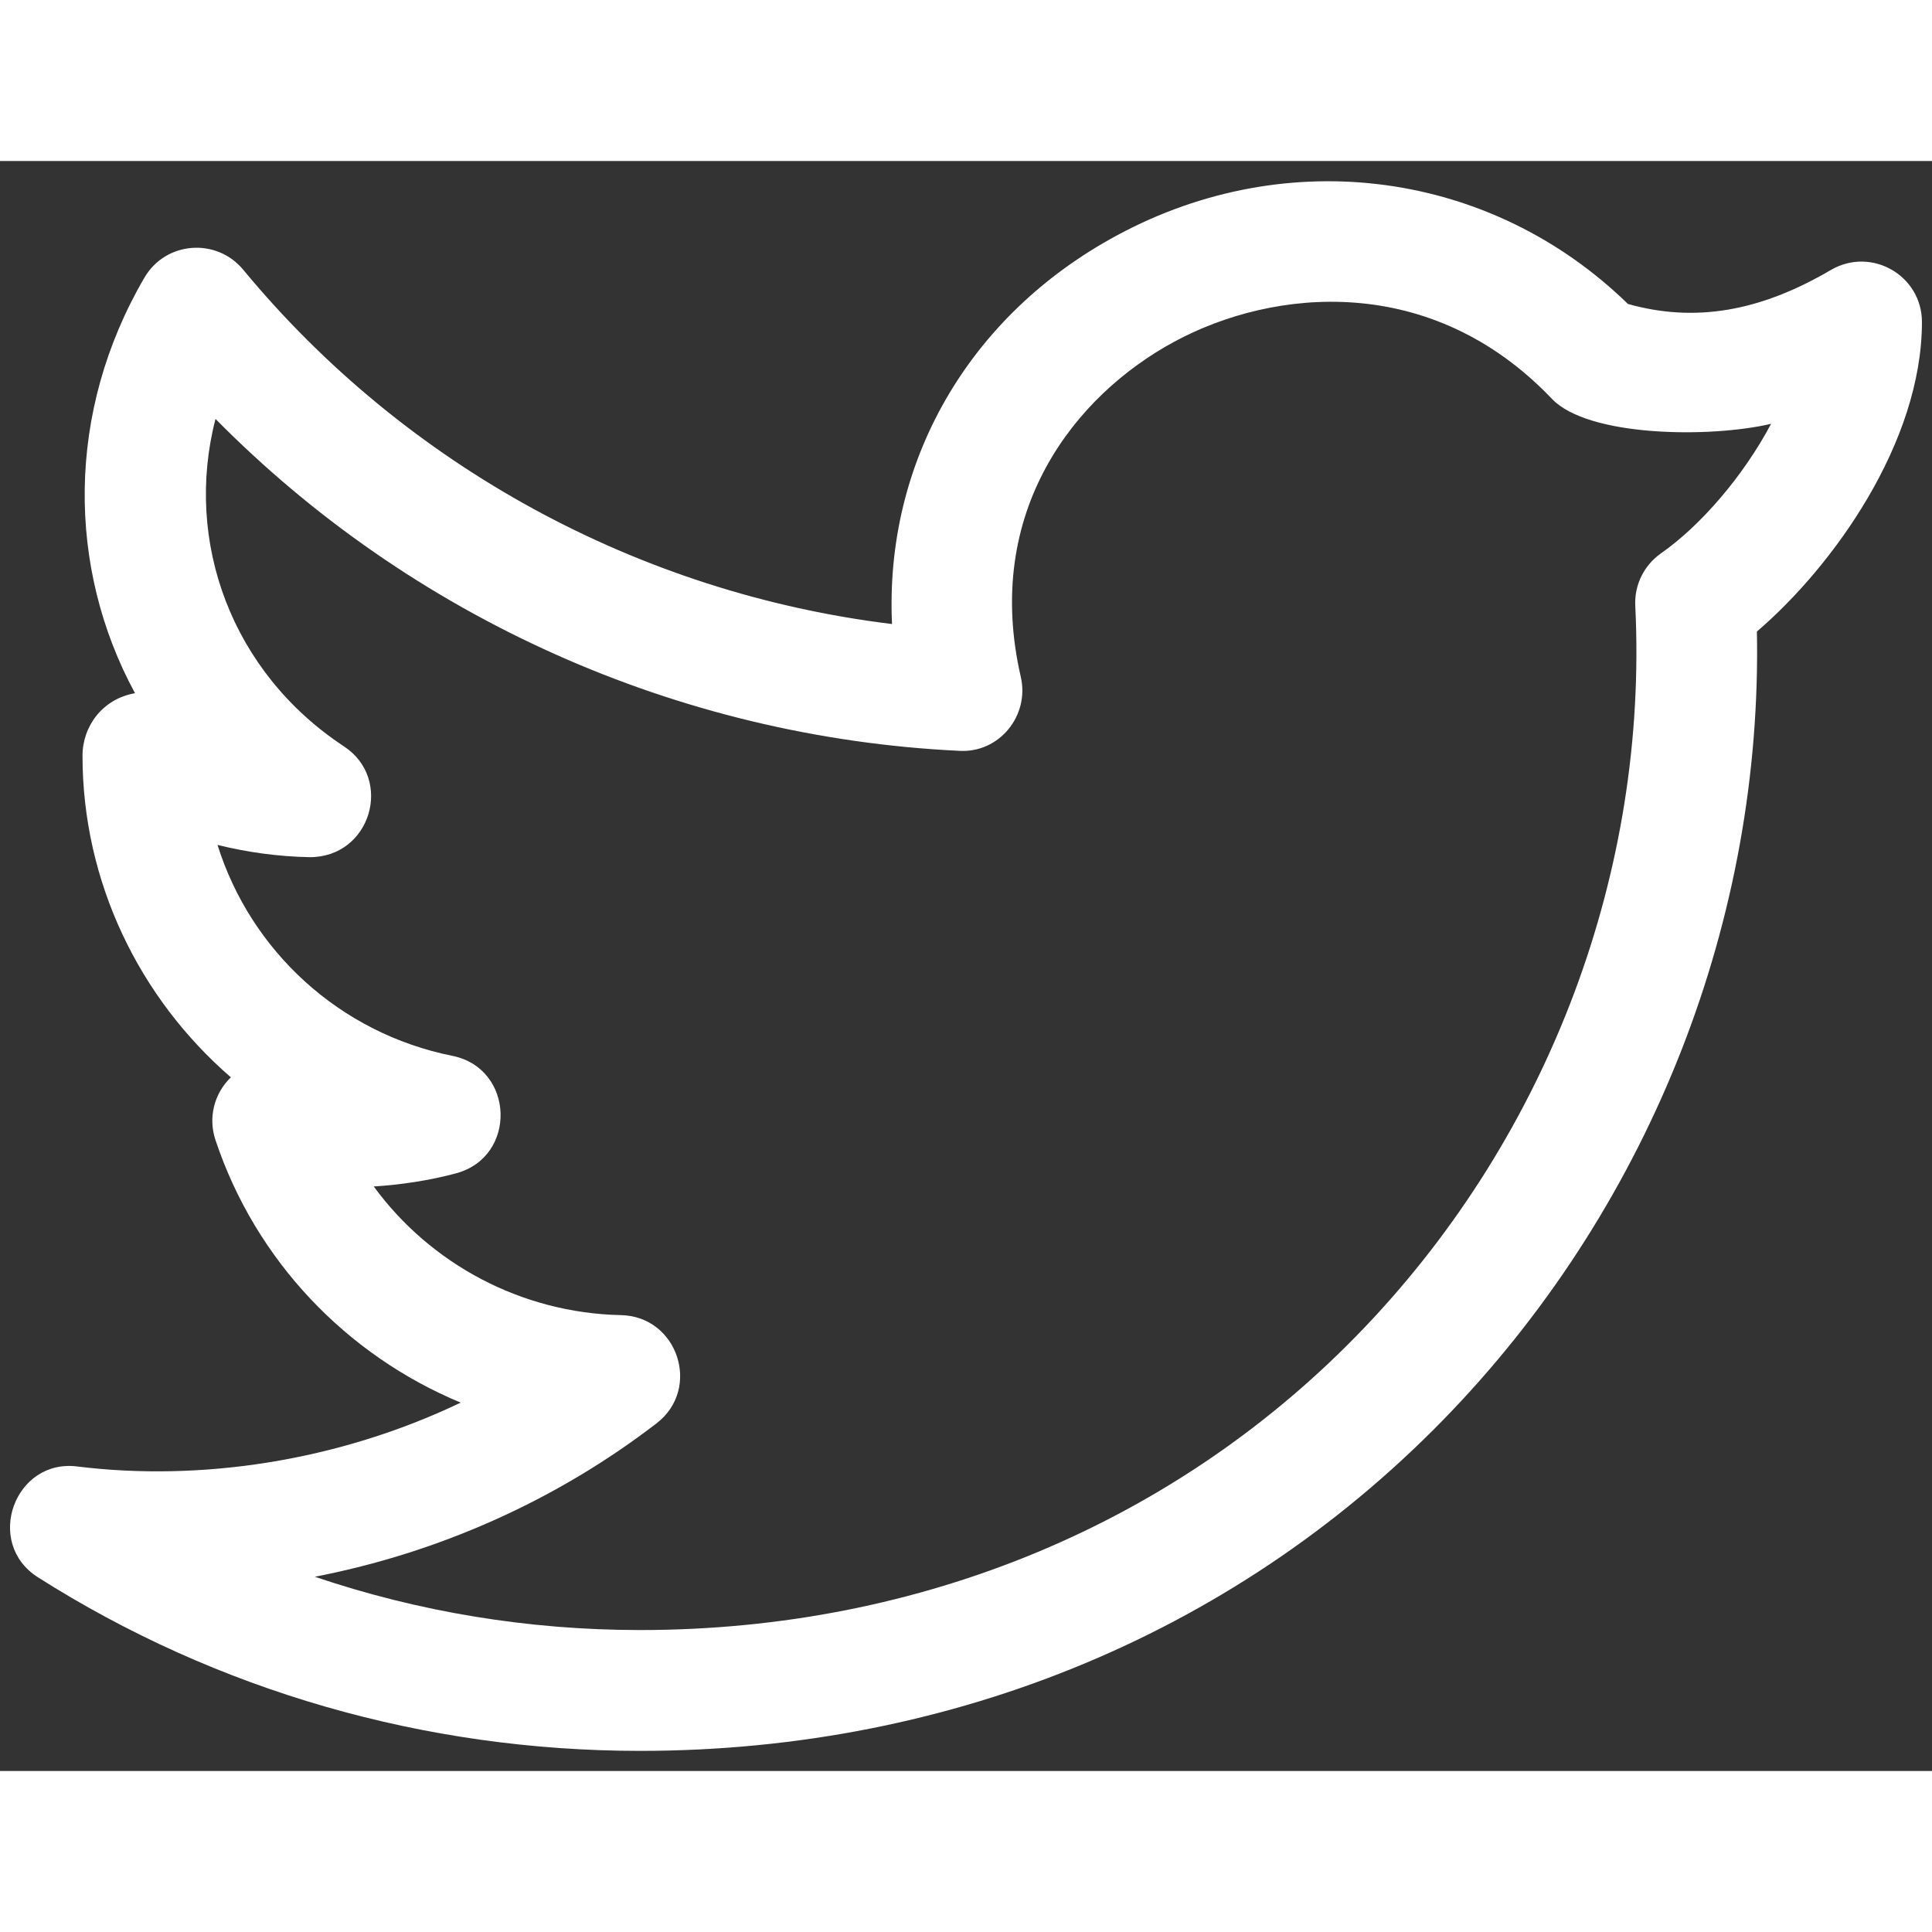 <svg width="24" height="24" viewBox="0 0 24 20" fill="none" xmlns="http://www.w3.org/2000/svg">
<rect x="0" y="0" width="24" height="20" fill="#333333" stroke="none"/>
<path d="M0.473 17.595C2.695 19.005 5.281 19.75 7.951 19.75C11.861 19.75 15.444 18.248 18.041 15.521C20.526 12.911 21.893 9.404 21.825 5.845C22.767 5.039 23.875 3.5 23.875 2C23.875 1.425 23.251 1.06 22.745 1.353C21.86 1.873 21.053 2.009 20.223 1.776C18.528 0.124 16.005 -0.224 13.879 0.922C12.021 1.922 10.988 3.752 11.081 5.752C7.942 5.369 5.042 3.795 3.02 1.349C2.688 0.95 2.058 0.997 1.794 1.449C0.82 3.117 0.83 5.05 1.677 6.611C1.274 6.682 1.025 7.021 1.025 7.388C1.025 8.957 1.731 10.399 2.868 11.383C2.656 11.587 2.586 11.89 2.676 12.16C3.176 13.662 4.308 14.836 5.723 15.424C4.184 16.159 2.482 16.404 0.967 16.218C0.183 16.112 -0.204 17.166 0.473 17.595ZM8.156 15.681C8.717 15.25 8.419 14.352 7.715 14.337C6.475 14.311 5.346 13.7 4.643 12.739C4.982 12.717 5.333 12.665 5.667 12.575C6.428 12.369 6.392 11.271 5.619 11.116C4.216 10.834 3.115 9.812 2.702 8.496C3.079 8.589 3.463 8.641 3.846 8.648C4.605 8.652 4.892 7.679 4.273 7.272C2.878 6.353 2.283 4.73 2.677 3.204C5.113 5.672 8.418 7.159 11.914 7.327C12.415 7.358 12.791 6.887 12.681 6.41C12.206 4.351 13.356 2.908 14.591 2.243C15.813 1.583 17.775 1.377 19.279 2.955C19.726 3.426 21.234 3.444 22.001 3.265C21.657 3.913 21.128 4.528 20.633 4.874C20.422 5.022 20.301 5.268 20.314 5.525C20.475 8.81 19.251 12.076 16.956 14.485C14.644 16.912 11.447 18.249 7.952 18.249C6.562 18.249 5.199 18.023 3.911 17.587C5.451 17.289 6.914 16.637 8.156 15.681Z" fill="white"/>
</svg>
